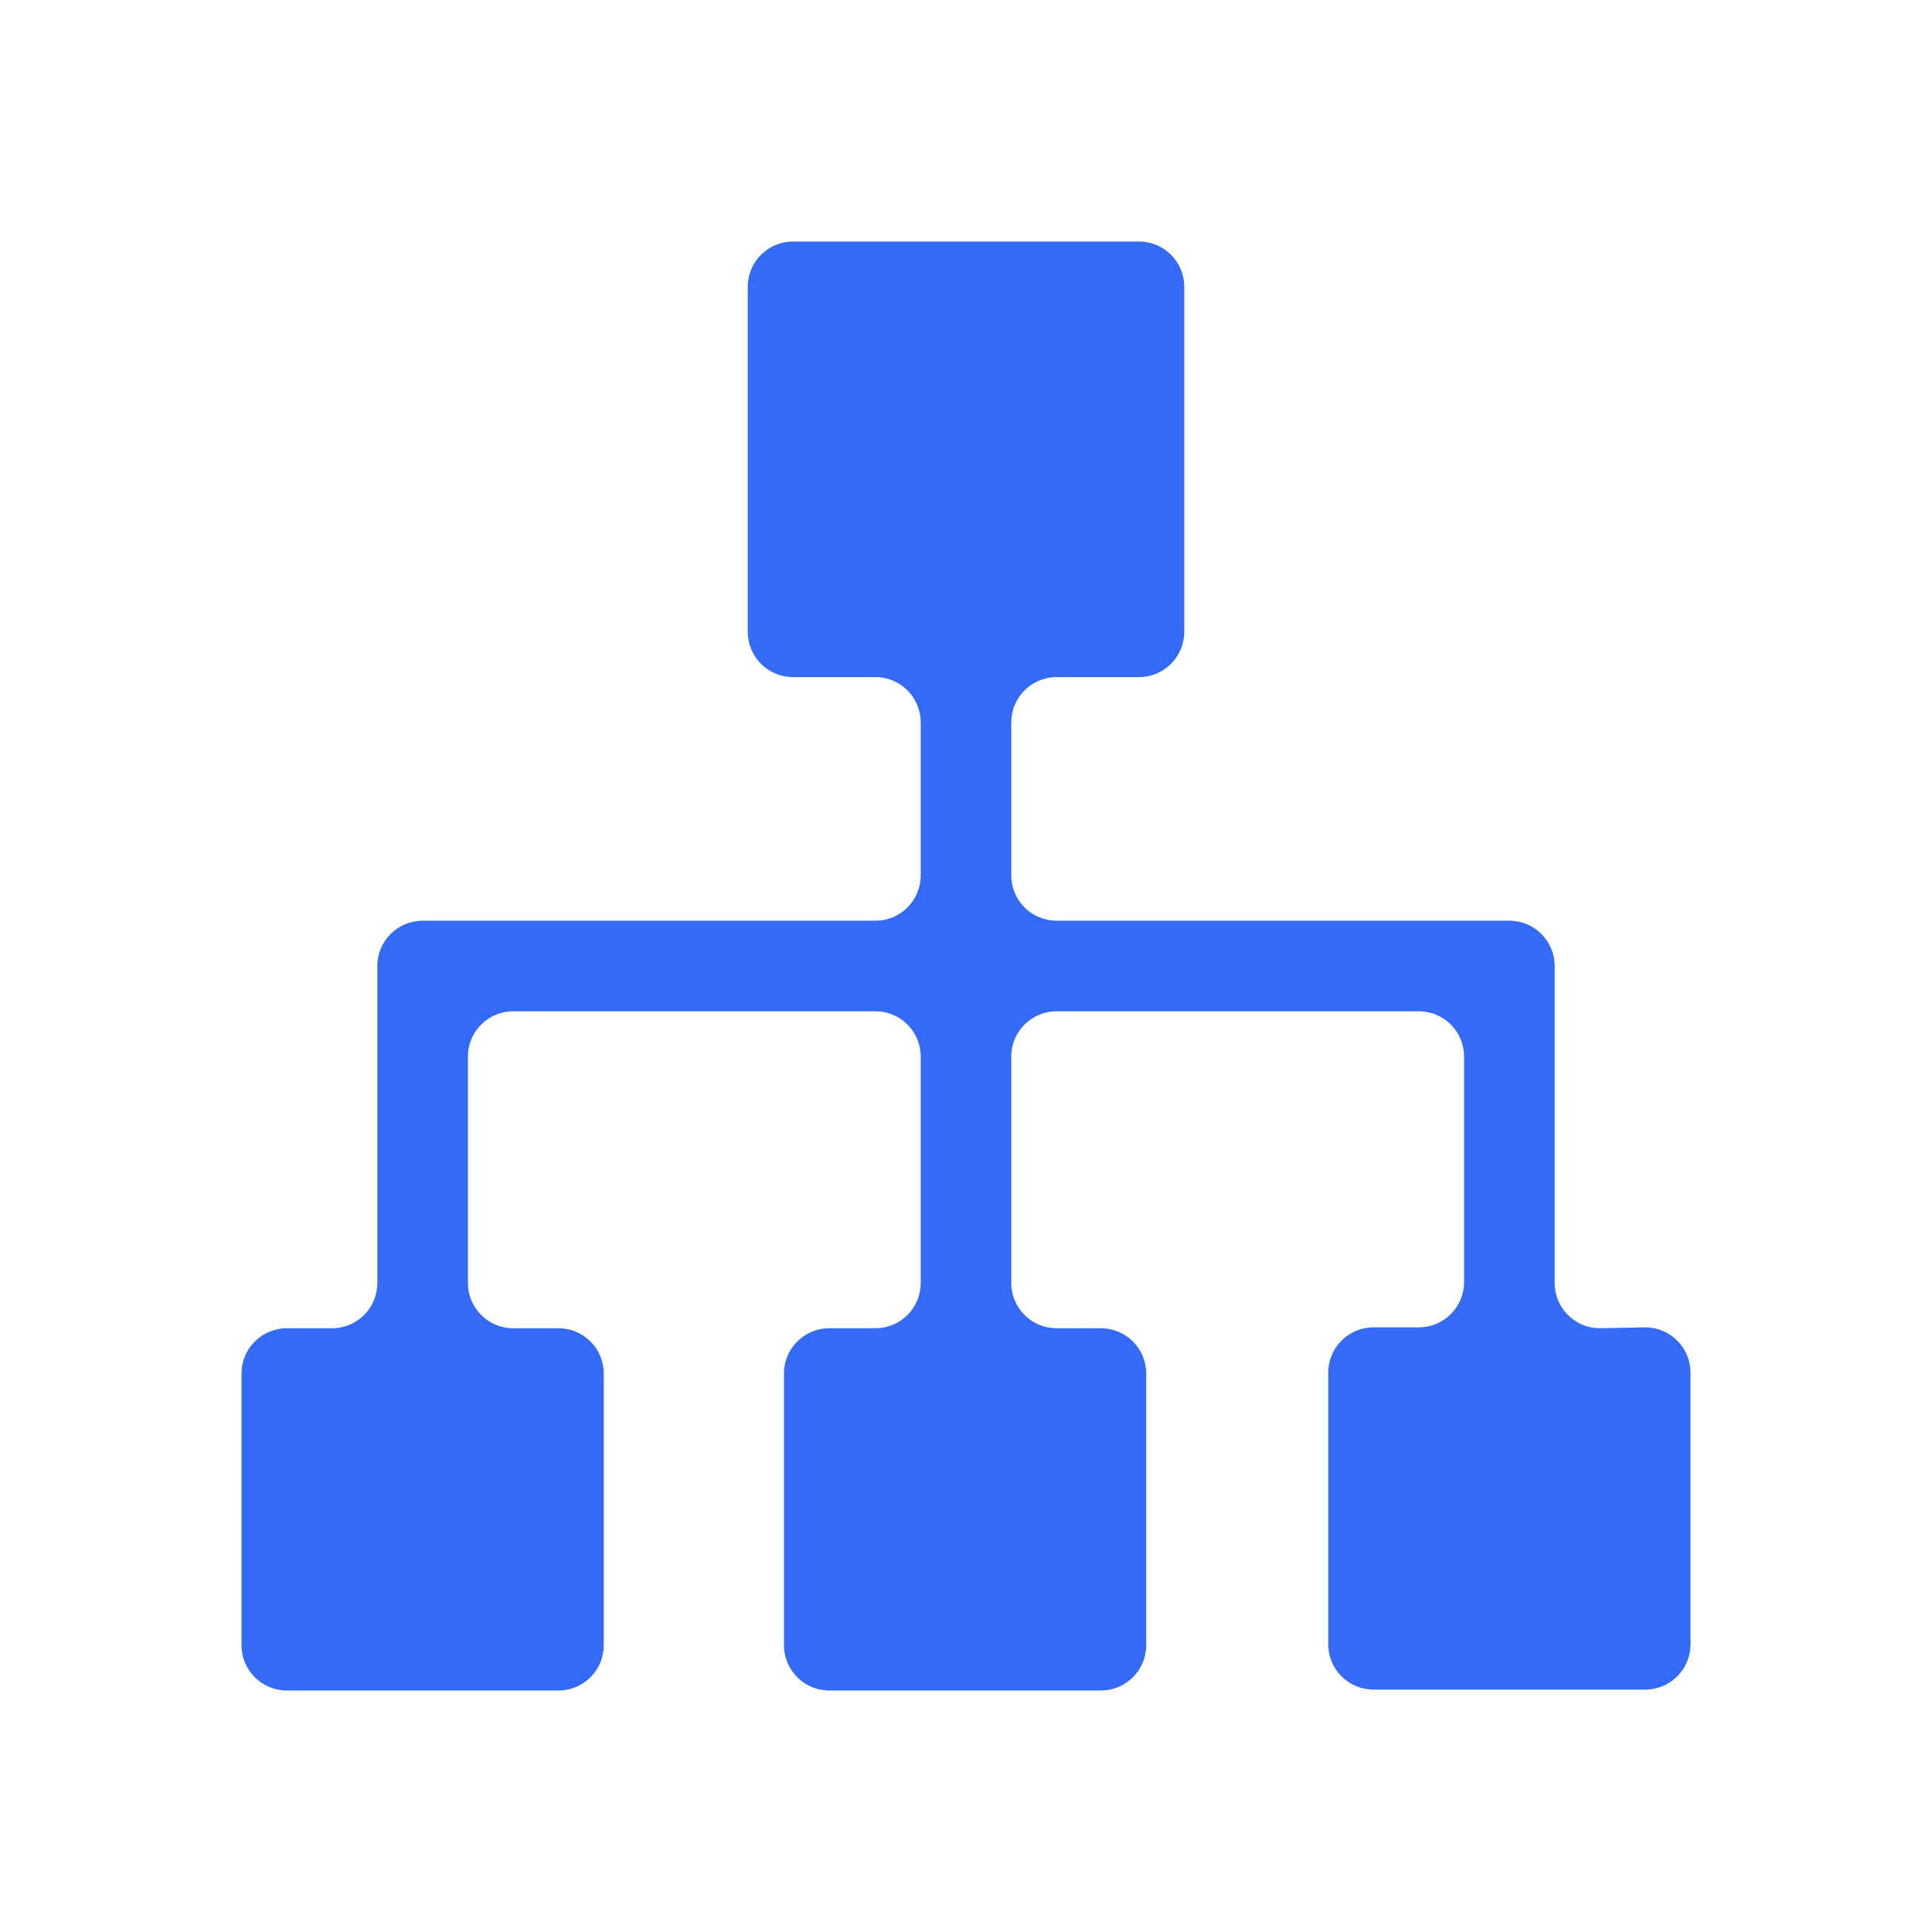 <!--?xml version="1.0" encoding="UTF-8"?-->
<svg width="32px" height="32px" viewBox="0 0 32 32" version="1.1" xmlns="http://www.w3.org/2000/svg" xmlns:xlink="http://www.w3.org/1999/xlink">
    <title>638.项目组织@1x</title>
    <g id="638.项目组织" stroke="none" stroke-width="1" fill="none" fill-rule="evenodd">
        <g id="编组" transform="translate(4, 4)" fill="#000000" fill-rule="nonzero">
            <path d="M22.5,18 C22.086,18 21.75,17.664 21.75,17.25 L21.75,12 C21.75,11.586 21.414,11.25 21,11.25 L13.5,11.25 C13.086,11.25 12.75,10.914 12.75,10.5 L12.75,7.965 C12.75,7.551 13.086,7.215 13.5,7.215 L14.865,7.215 C15.279,7.215 15.615,6.879 15.615,6.465 L15.615,0.75 C15.615,0.336 15.279,0 14.865,0 L9.135,0 C8.721,0 8.385,0.336 8.385,0.75 L8.385,6.465 C8.385,6.879 8.721,7.215 9.135,7.215 L10.5,7.215 C10.914,7.215 11.25,7.551 11.25,7.965 L11.25,10.5 C11.25,10.914 10.914,11.25 10.5,11.25 L3,11.25 C2.586,11.25 2.25,11.586 2.25,12 L2.25,17.235 C2.254,17.436 2.177,17.631 2.036,17.775 C1.895,17.919 1.702,18 1.5,18 L0.75,18 C0.336,18 0,18.336 0,18.75 L0,23.25 C0,23.664 0.336,24 0.75,24 L5.25,24 C5.664,24 6,23.664 6,23.25 L6,18.75 C6,18.336 5.664,18 5.25,18 L4.5,18 C4.086,18 3.75,17.664 3.75,17.25 L3.75,13.5 C3.75,13.086 4.086,12.75 4.5,12.75 L10.5,12.75 C10.914,12.75 11.25,13.086 11.25,13.5 L11.25,17.235 C11.254,17.436 11.177,17.631 11.036,17.775 C10.895,17.919 10.702,18 10.5,18 L9.735,18 C9.321,18 8.985,18.336 8.985,18.75 L8.985,23.25 C8.985,23.664 9.321,24 9.735,24 L14.235,24 C14.649,24 14.985,23.664 14.985,23.25 L14.985,18.75 C14.985,18.336 14.649,18 14.235,18 L13.5,18 C13.086,18 12.75,17.664 12.75,17.25 L12.75,13.5 C12.75,13.086 13.086,12.75 13.5,12.75 L19.5,12.75 C19.914,12.75 20.25,13.086 20.25,13.5 L20.25,17.235 C20.25,17.649 19.914,17.985 19.5,17.985 L18.75,17.985 C18.336,17.985 18,18.321 18,18.735 L18,23.235 C18,23.649 18.336,23.985 18.75,23.985 L23.25,23.985 C23.664,23.985 24,23.649 24,23.235 L24,18.735 C24,18.321 23.664,17.985 23.25,17.985 L22.5,18 Z" id="路径" fill="#346bf6"></path>
        </g>
    </g>
</svg>